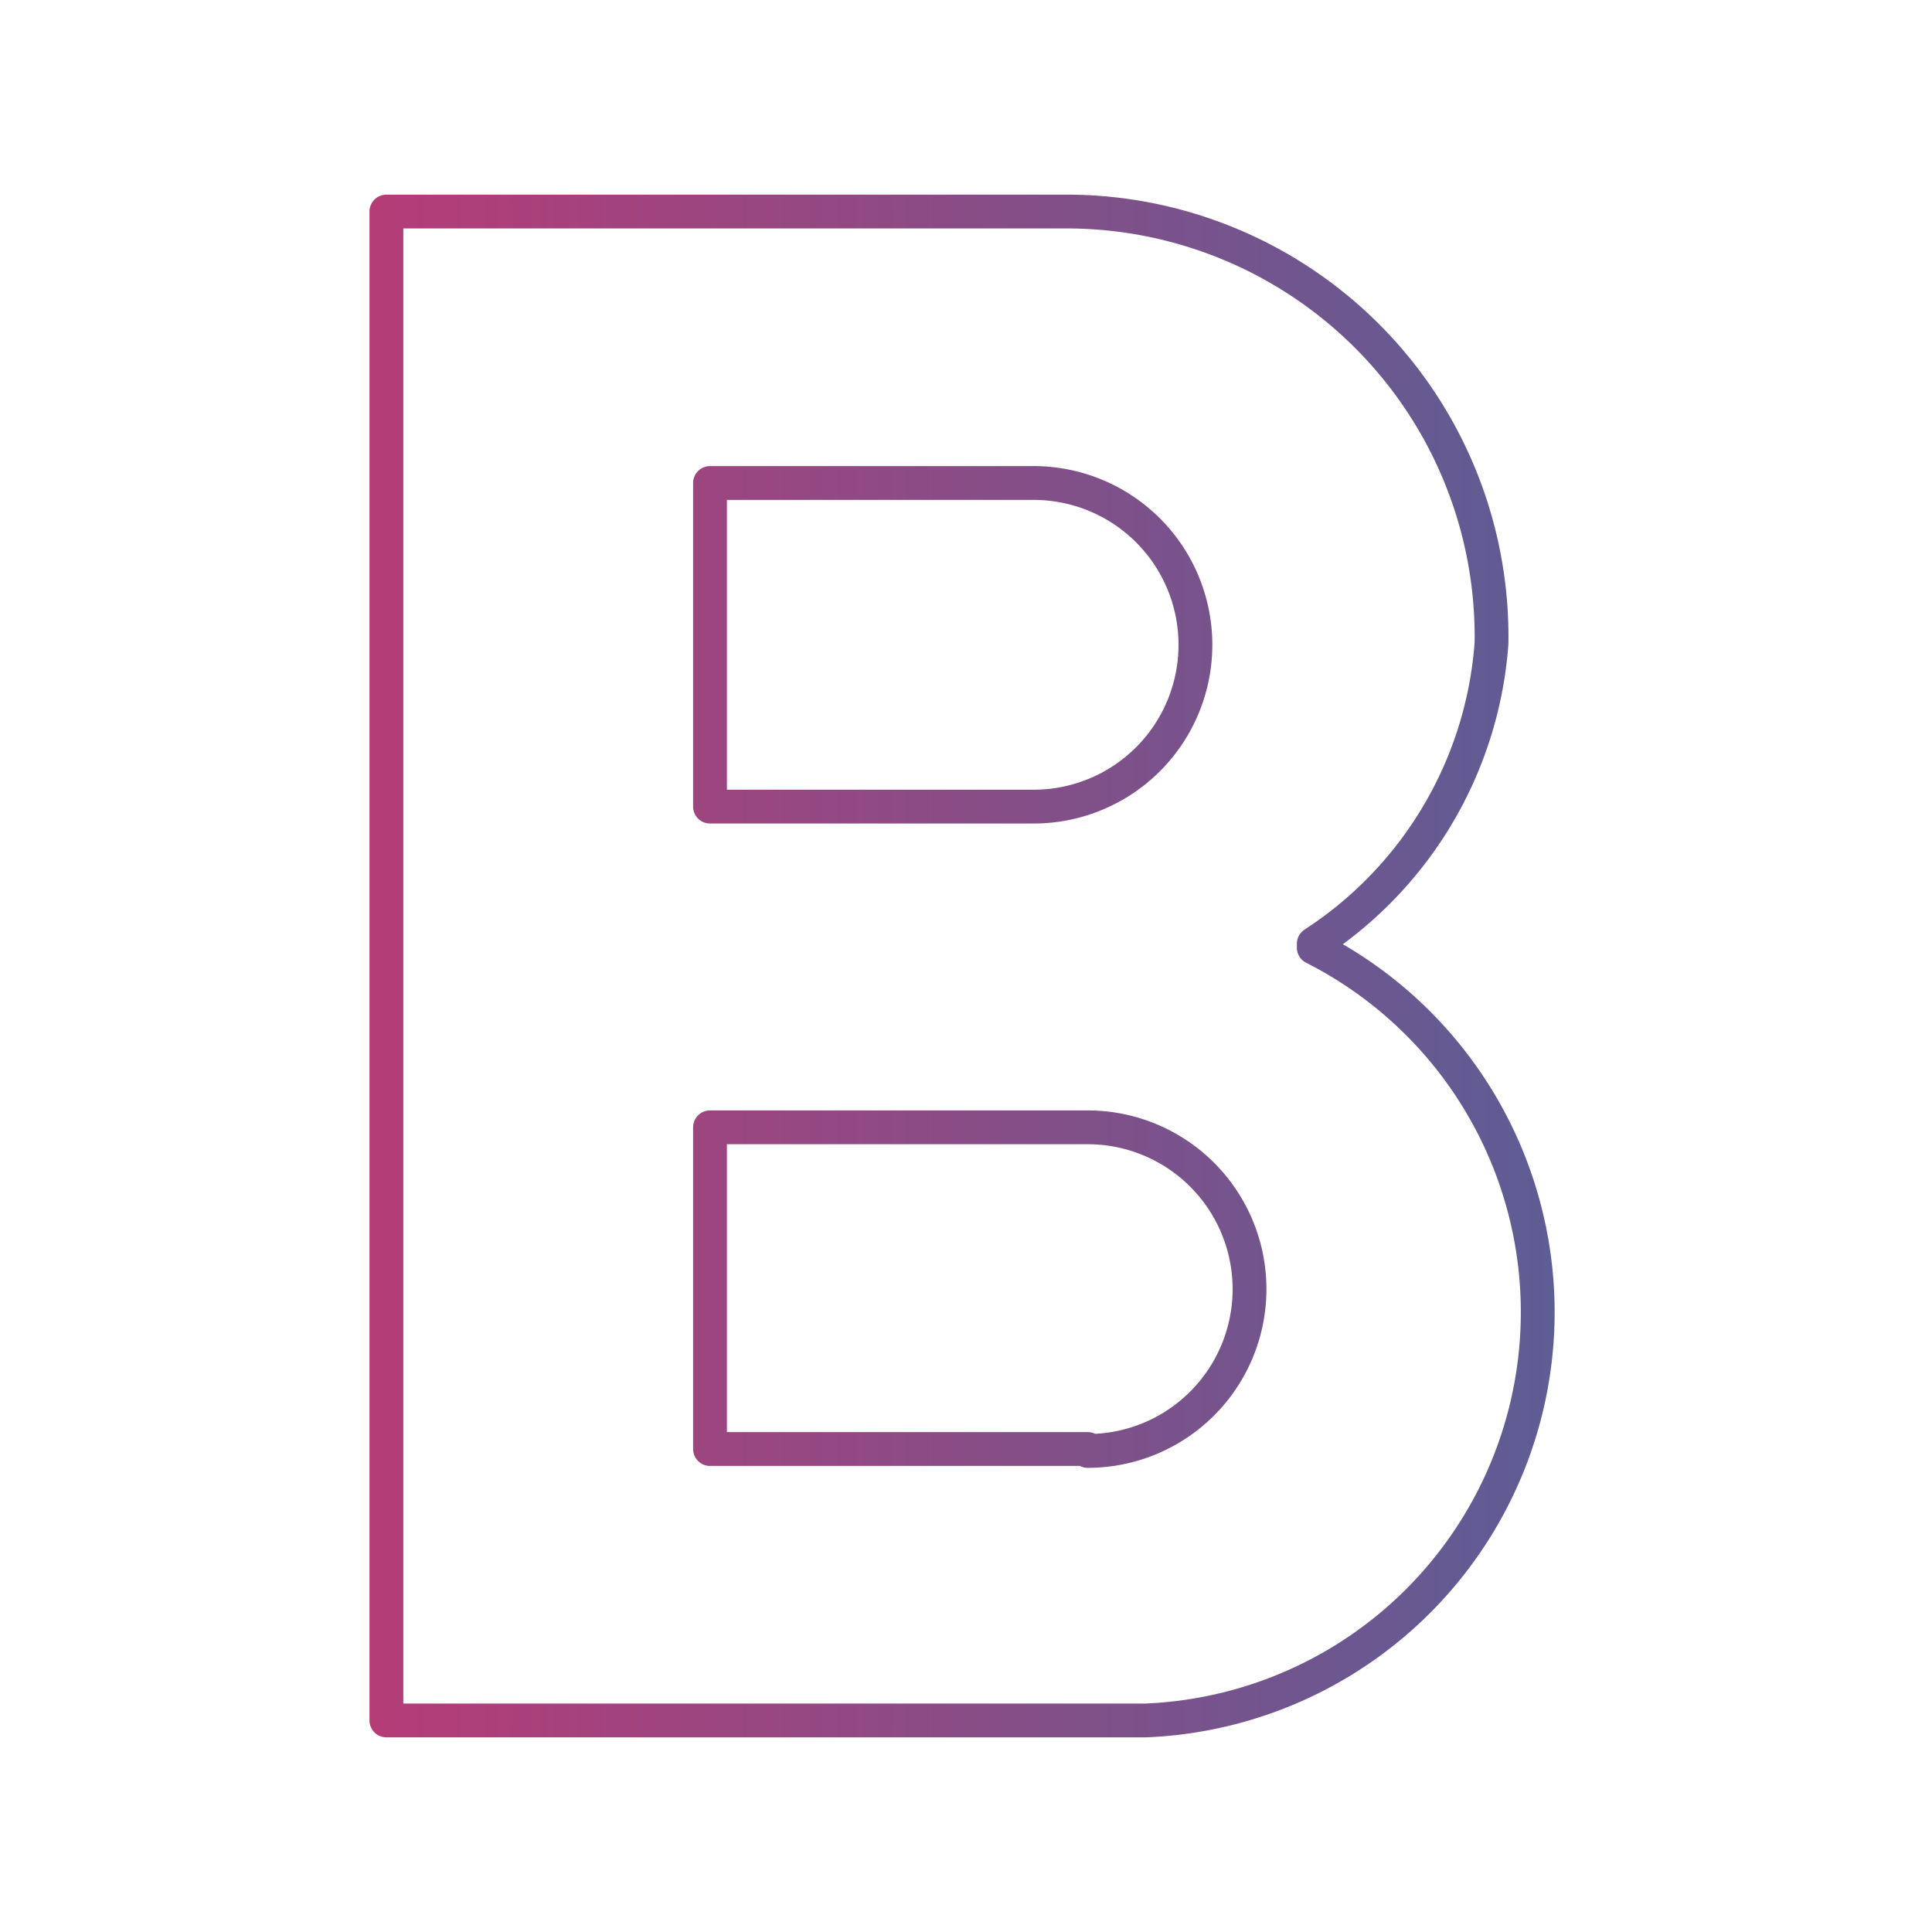 <svg id="Layer_1" data-name="Layer 1" xmlns="http://www.w3.org/2000/svg" xmlns:xlink="http://www.w3.org/1999/xlink" viewBox="0 0 20 20"><defs><style>.cls-1{fill:none;stroke-linecap:round;stroke-linejoin:round;stroke-width:0.35px;stroke:url(#linear-gradient);}</style><linearGradient id="linear-gradient" x1="3.83" y1="10" x2="16.17" y2="10" gradientUnits="userSpaceOnUse"><stop offset="0" stop-color="#b53c77"/><stop offset="1" stop-color="#5d5d95"/></linearGradient></defs><title>icons_gradient line</title><path class="cls-1" d="M13.6,9.77a4.06,4.06,0,0,0,1.84-3.11A4.4,4.4,0,0,0,11,2.19H4V17.81h7.86a4.23,4.23,0,0,0,1.74-8ZM7.35,5H10.7a1.67,1.67,0,0,1,0,3.35H7.35Zm3.91,10H7.35V11.67h3.91a1.67,1.67,0,1,1,0,3.35Z"/></svg>